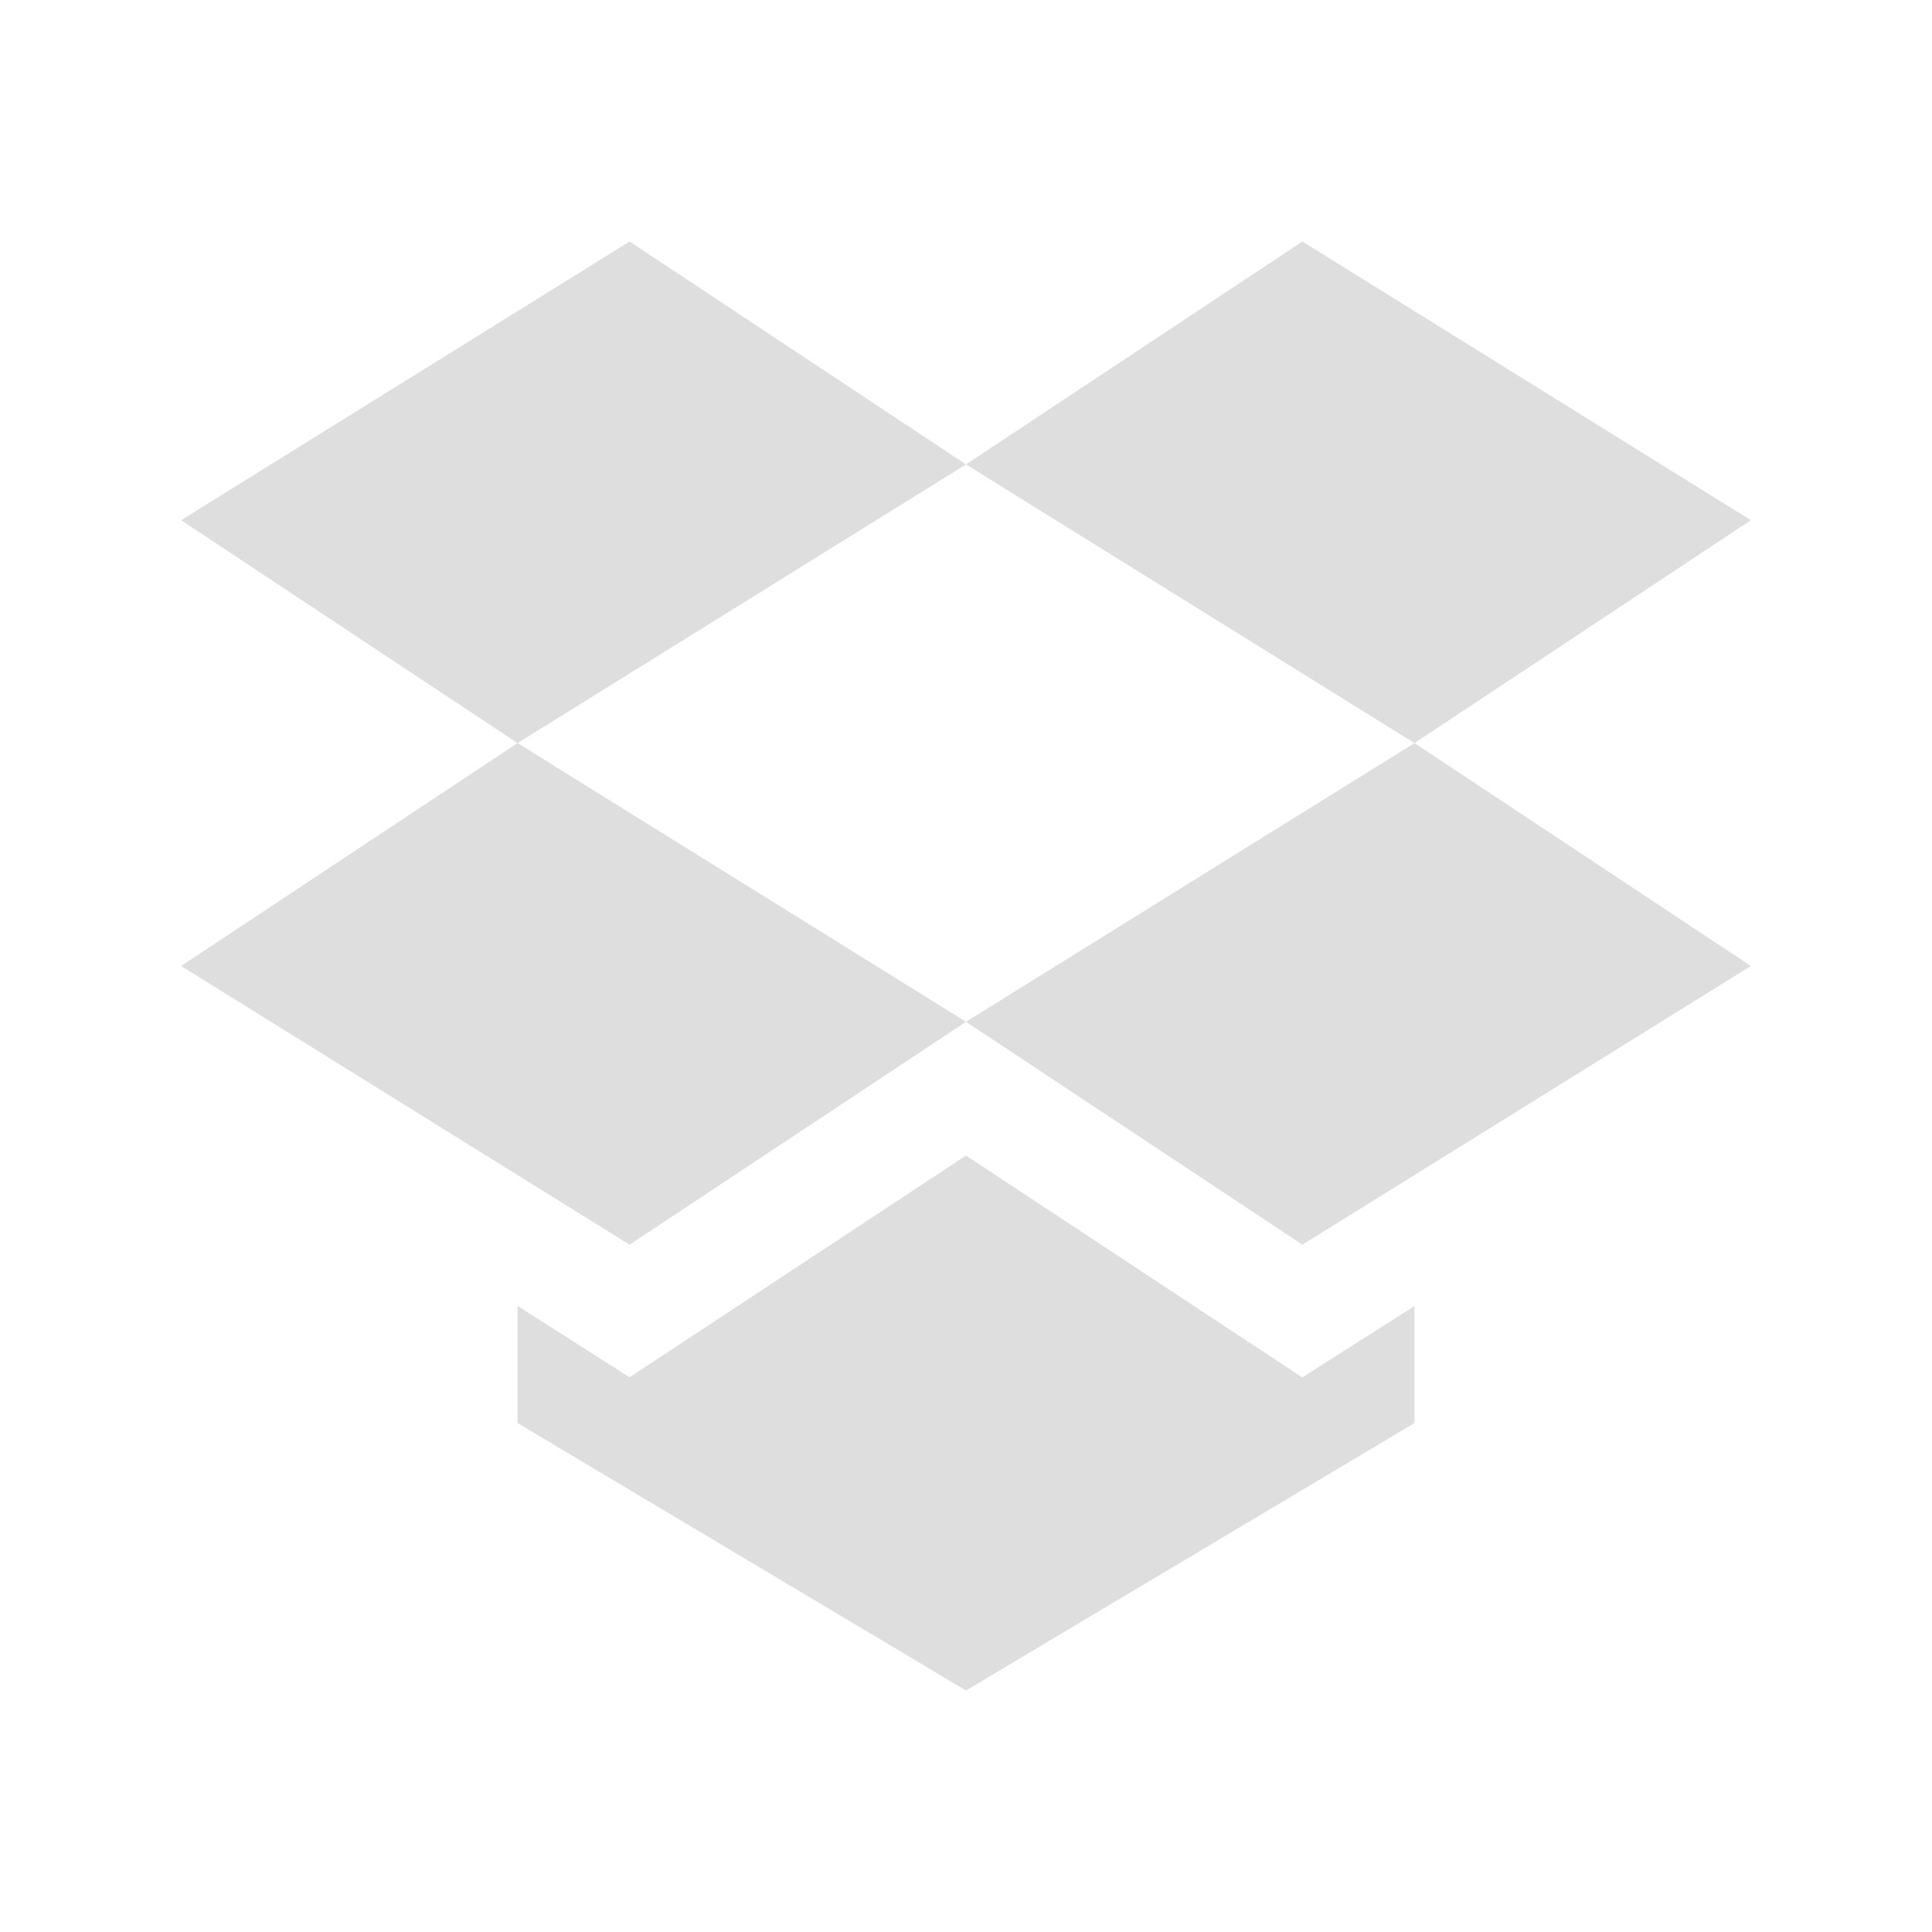 <?xml version="1.0" encoding="UTF-8" standalone="no"?>
<svg
   width="16"
   height="16"
   version="1.1"
   id="svg1"
   sodipodi:docname="dropbox-symbolic.svg"
   inkscape:version="1.4 (unknown)"
   xmlns:inkscape="http://www.inkscape.org/namespaces/inkscape"
   xmlns:sodipodi="http://sodipodi.sourceforge.net/DTD/sodipodi-0.dtd"
   xmlns="http://www.w3.org/2000/svg"
   xmlns:svg="http://www.w3.org/2000/svg">
  <defs
     id="defs1" />
  <sodipodi:namedview
     id="namedview1"
     pagecolor="#ffffff"
     bordercolor="#000000"
     borderopacity="0.25"
     inkscape:showpageshadow="2"
     inkscape:pageopacity="0.0"
     inkscape:pagecheckerboard="0"
     inkscape:deskcolor="#d1d1d1"
     inkscape:zoom="48.4375"
     inkscape:cx="8"
     inkscape:cy="8"
     inkscape:window-width="1920"
     inkscape:window-height="998"
     inkscape:window-x="0"
     inkscape:window-y="0"
     inkscape:window-maximized="1"
     inkscape:current-layer="svg1" />
  <path
     d="M 5.214,2 1.5,4.308 4.286,6.154 8,3.846 Z M 8,3.846 11.714,6.154 14.5,4.308 10.786,2 Z m 3.714,2.308 -3.714,2.308 2.786,1.846 L 14.5,8 Z M 8,8.462 4.286,6.154 1.5,8 5.214,10.308 Z m 0,1.108 L 5.214,11.406 4.286,10.815 V 11.785 L 8,14 l 3.714,-2.215 v -0.969 l -0.929,0.591 z"
     fill="#dedede"
     id="path1"
     style="stroke-width:0.926" />
</svg>
